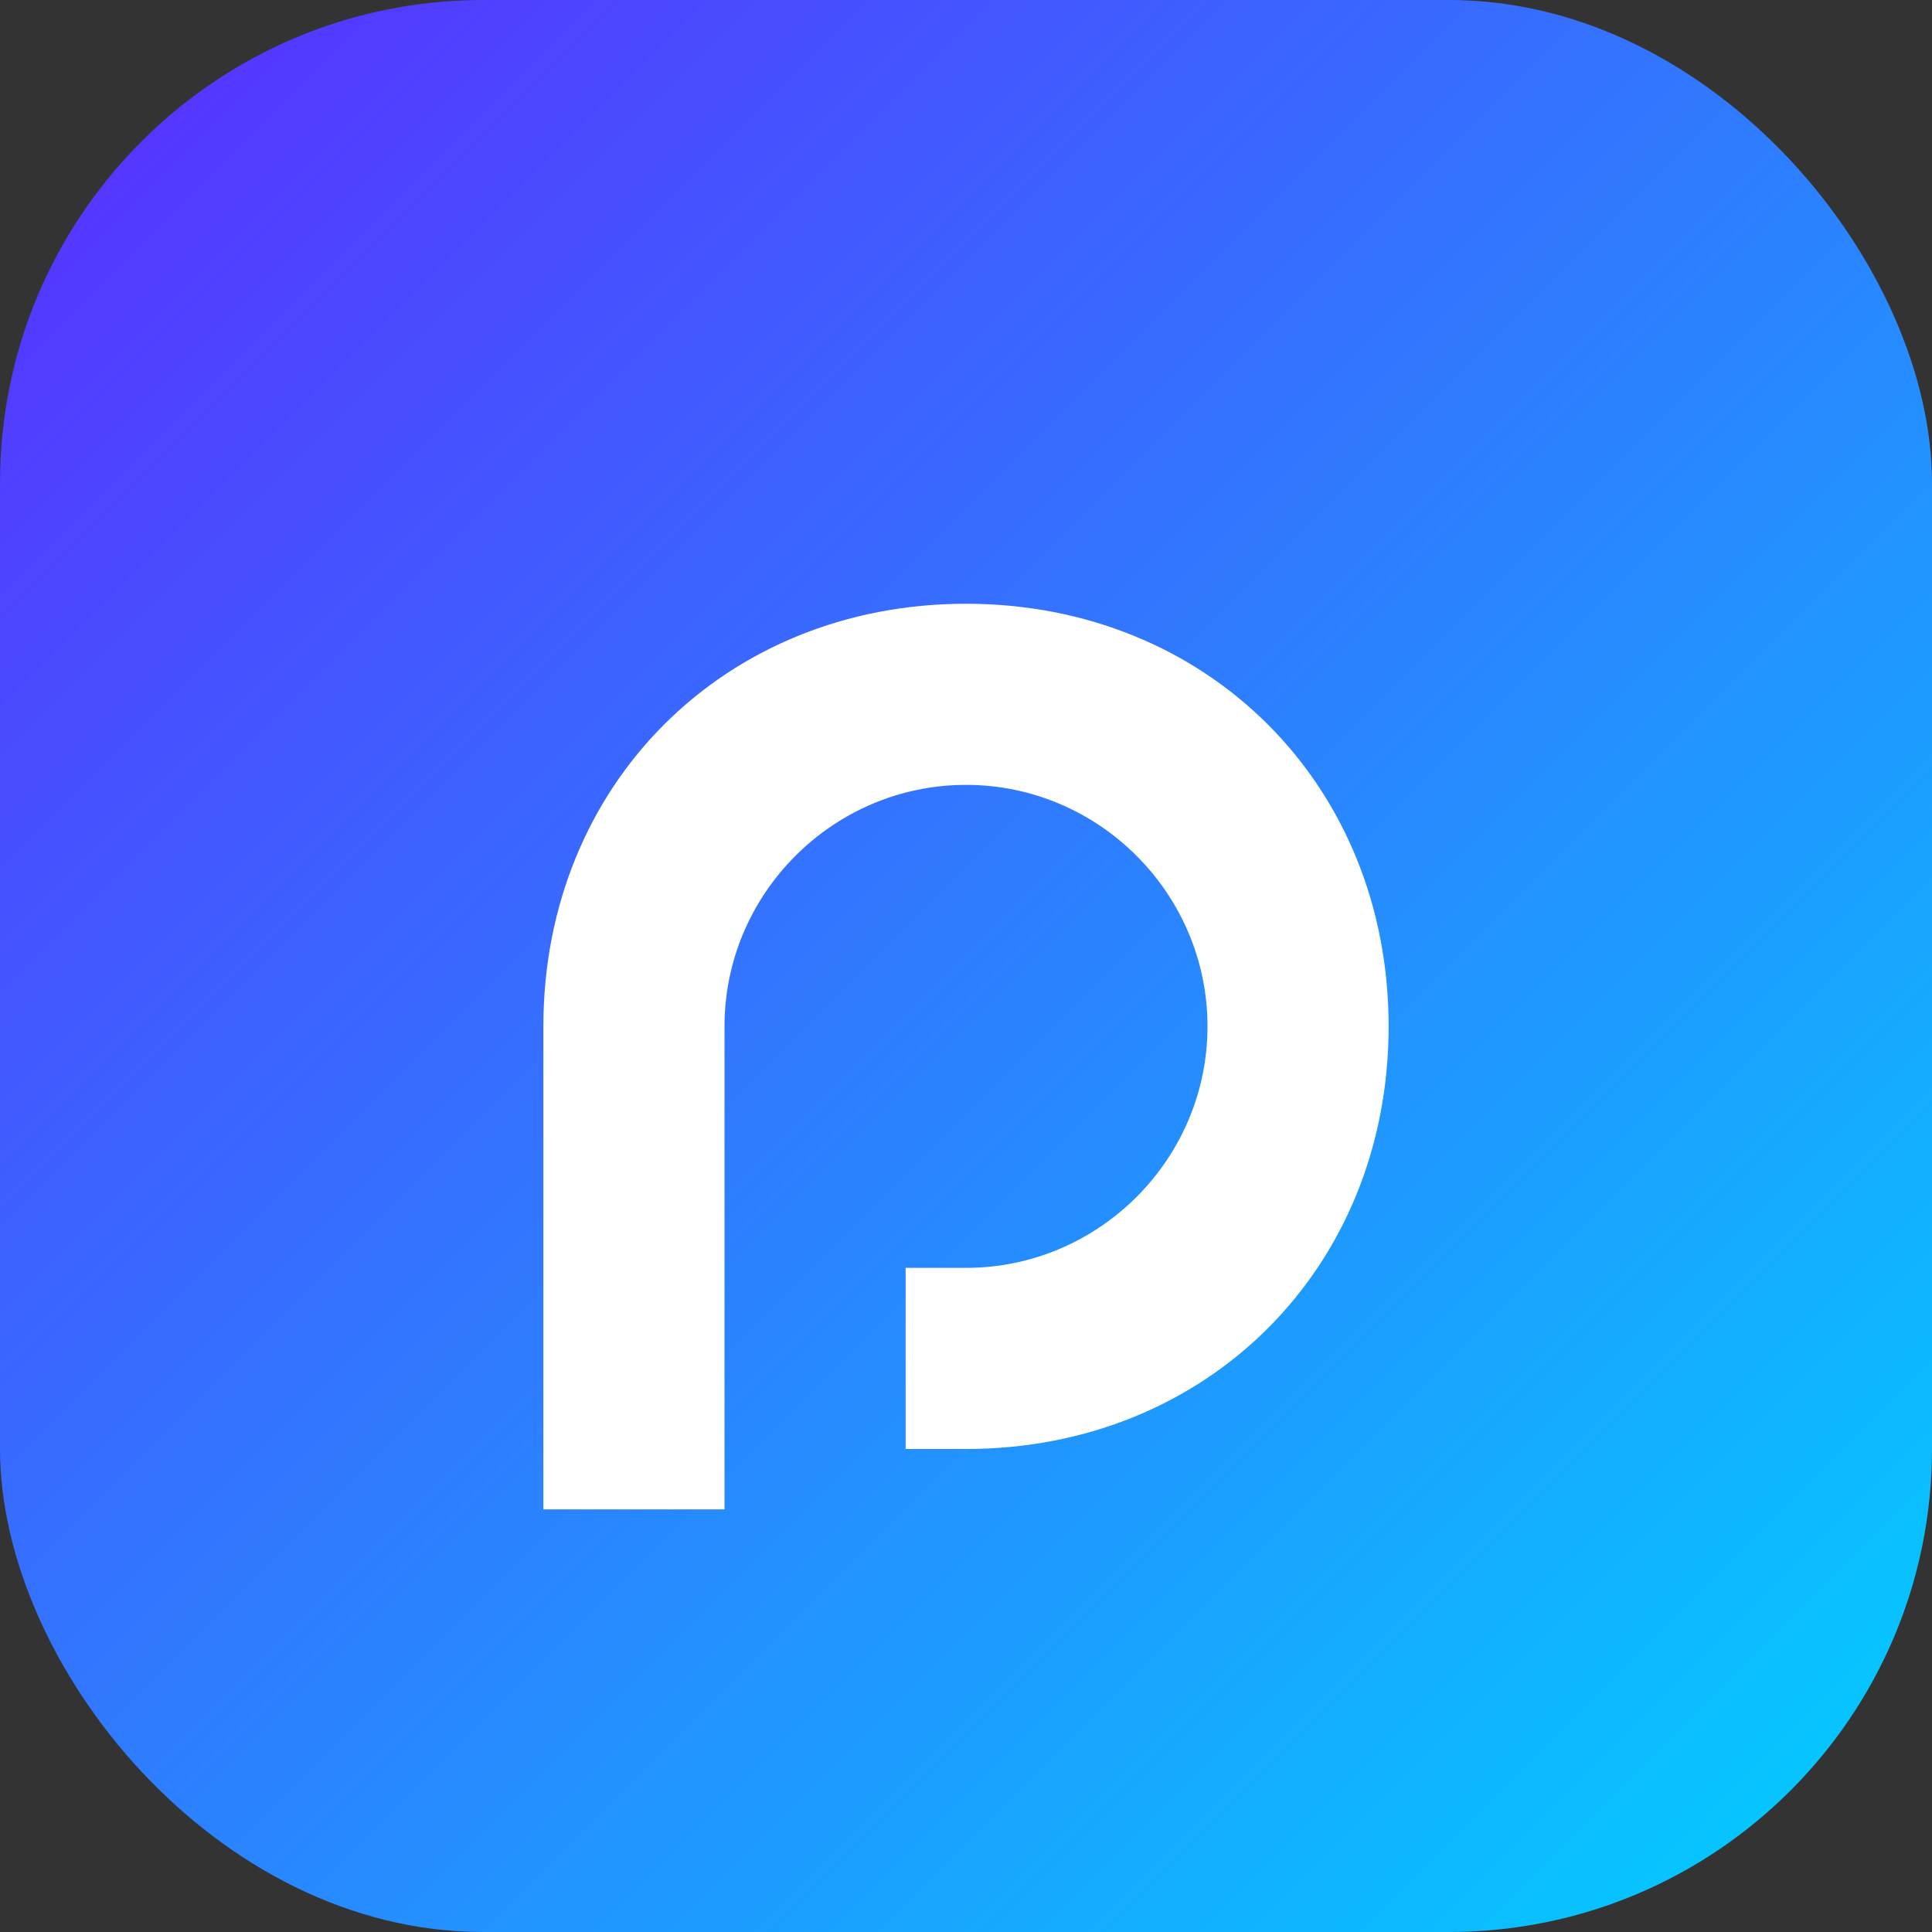 <svg width="64" height="64" viewBox="0 0 64 64" fill="none" xmlns="http://www.w3.org/2000/svg">
<rect x="0" y="0" width="64" height="64" fill="#333333" stroke="none"/>
<rect width="64" height="64" rx="16" fill="url(#g)"/>
<path d="M18 34c0-8 6-14 14-14s14 6 14 14-6 14-14 14h-2v-6h2c4.4 0 8-3.6 8-8s-3.6-8-8-8-8 3.6-8 8v16h-6V34z" fill="white"/>
<defs>
<linearGradient id="g" x1="0" y1="0" x2="64" y2="64" gradientUnits="userSpaceOnUse">
<stop stop-color="#5B2BFF"/>
<stop offset="1" stop-color="#00D1FF"/>
</linearGradient>
</defs>
</svg>
